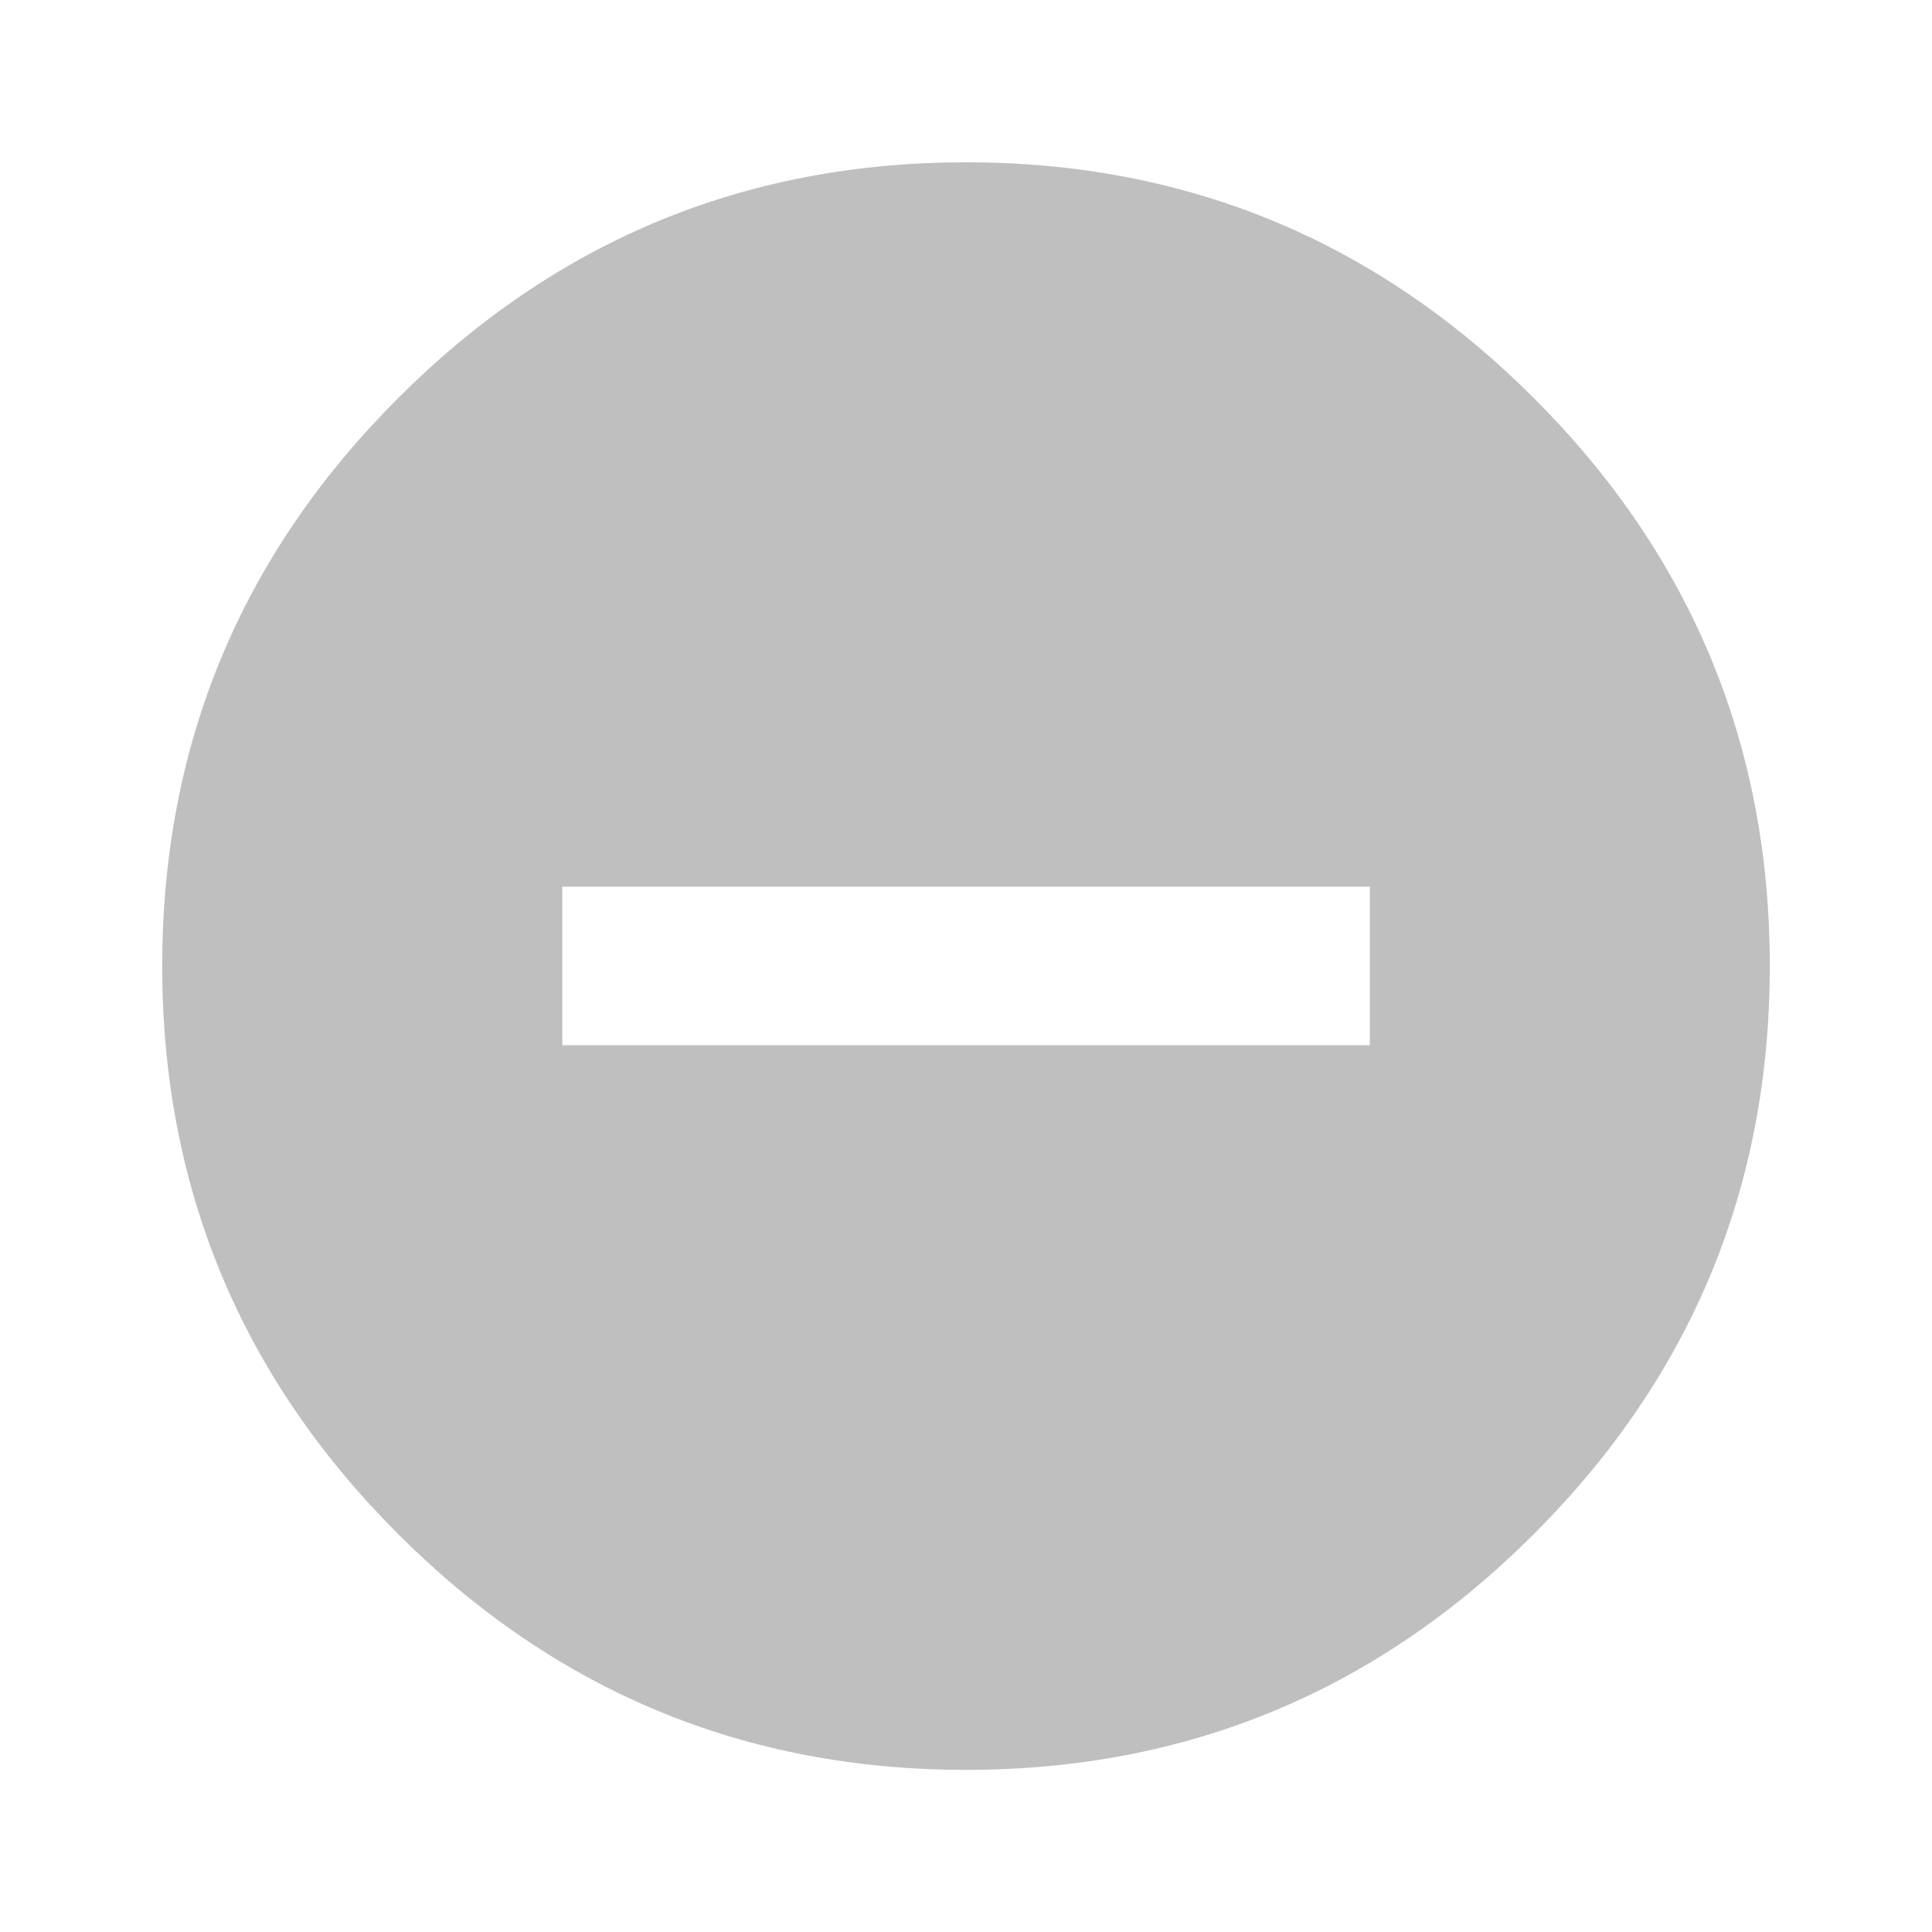 <?xml version="1.0" standalone="no"?><!DOCTYPE svg PUBLIC "-//W3C//DTD SVG 1.1//EN" "http://www.w3.org/Graphics/SVG/1.1/DTD/svg11.dtd"><svg t="1520407138957" class="icon" style="" viewBox="0 0 1024 1024" version="1.1" xmlns="http://www.w3.org/2000/svg" p-id="2850" xmlns:xlink="http://www.w3.org/1999/xlink" width="30" height="30"><defs><style type="text/css"></style></defs><path d="M726.016 553.984l0-84.011-427.989 0 0 84.011 427.989 0zM512 86.016q176 0 301.013 125.013t125.013 301.013-125.013 301.013-301.013 125.013-301.013-125.013-125.013-301.013 125.013-301.013 301.013-125.013z" p-id="2851" fill="#bfbfbf"></path></svg>